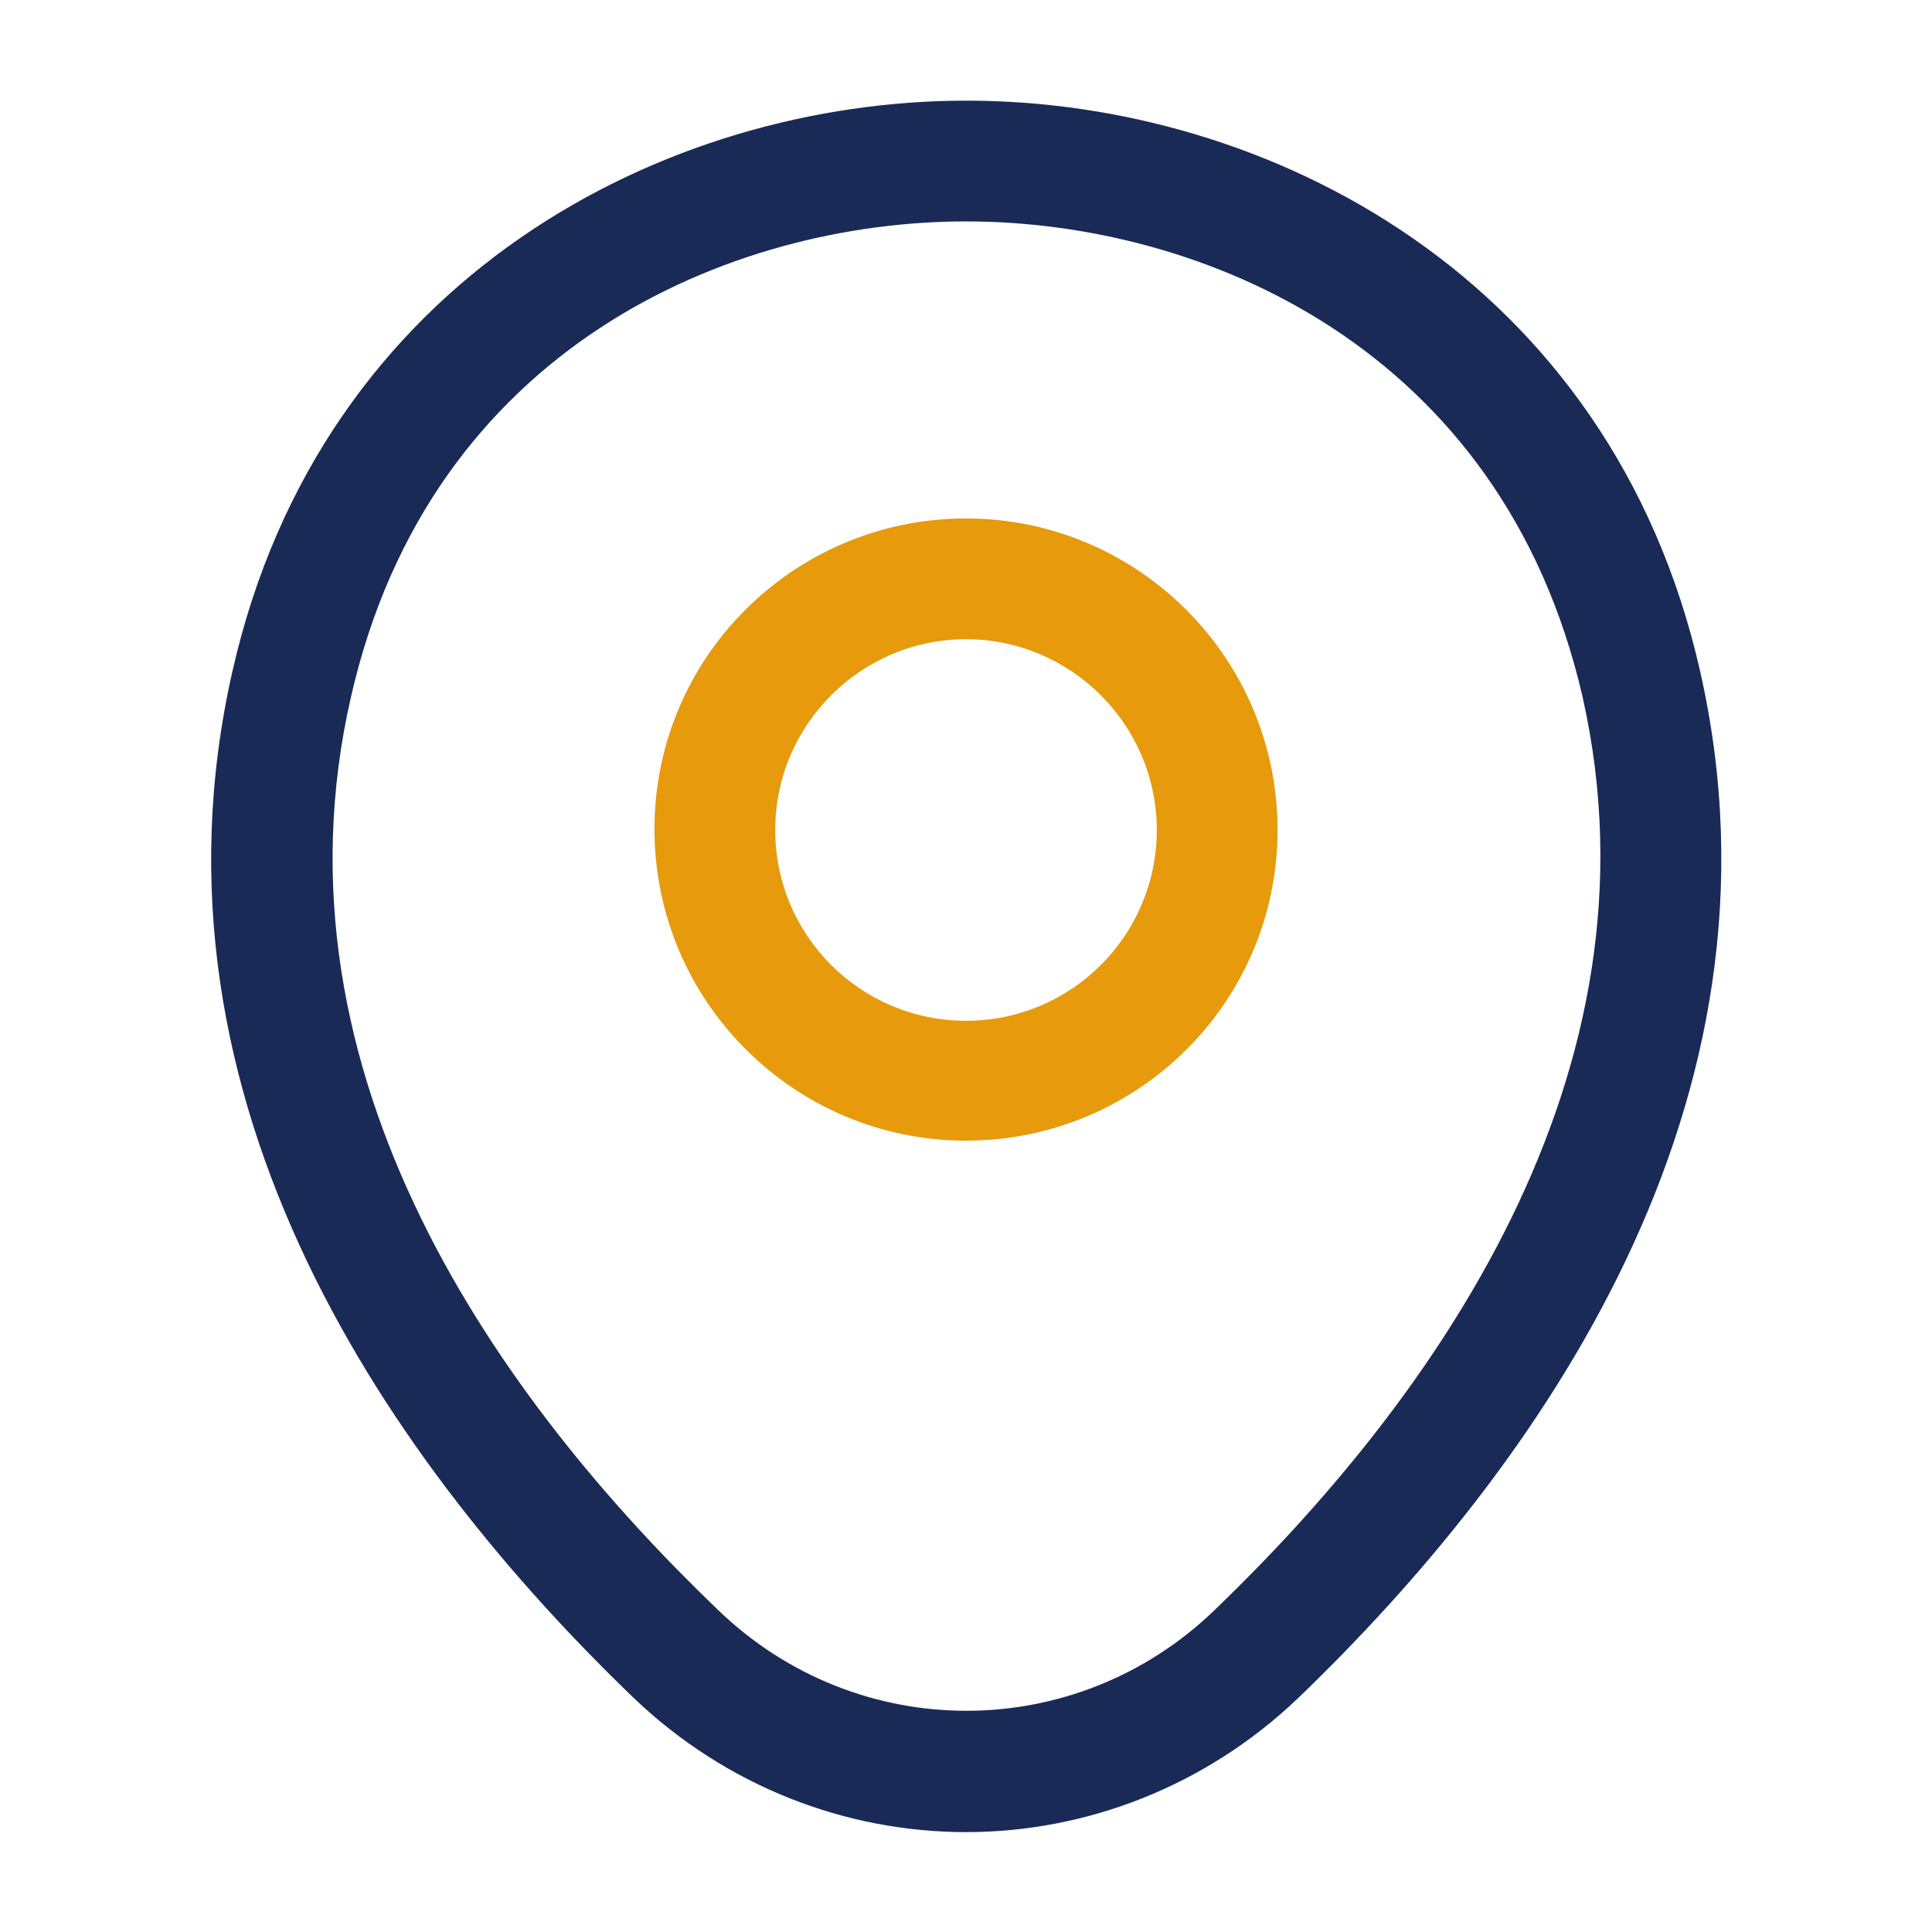 <svg width="20" height="20" viewBox="0 0 20 20" fill="none" xmlns="http://www.w3.org/2000/svg">
<path d="M10 11.808C8.225 11.808 6.775 10.367 6.775 8.583C6.775 6.8 8.225 5.367 10 5.367C11.775 5.367 13.225 6.808 13.225 8.592C13.225 10.375 11.775 11.808 10 11.808ZM10 6.617C8.917 6.617 8.025 7.5 8.025 8.592C8.025 9.683 8.908 10.567 10 10.567C11.092 10.567 11.975 9.683 11.975 8.592C11.975 7.5 11.083 6.617 10 6.617Z" fill="#E69A0C"/>
<path d="M10 18.966C8.767 18.966 7.525 18.5 6.558 17.575C4.1 15.208 1.383 11.433 2.408 6.941C3.333 2.866 6.892 1.042 10 1.042C10 1.042 10 1.042 10.008 1.042C13.117 1.042 16.675 2.866 17.6 6.95C18.617 11.441 15.9 15.208 13.442 17.575C12.475 18.5 11.233 18.966 10 18.966ZM10 2.292C7.575 2.292 4.458 3.583 3.633 7.216C2.733 11.142 5.2 14.525 7.433 16.666C8.875 18.058 11.133 18.058 12.575 16.666C14.8 14.525 17.267 11.142 16.383 7.216C15.55 3.583 12.425 2.292 10 2.292Z" fill="#1A2A57"/>
</svg>
